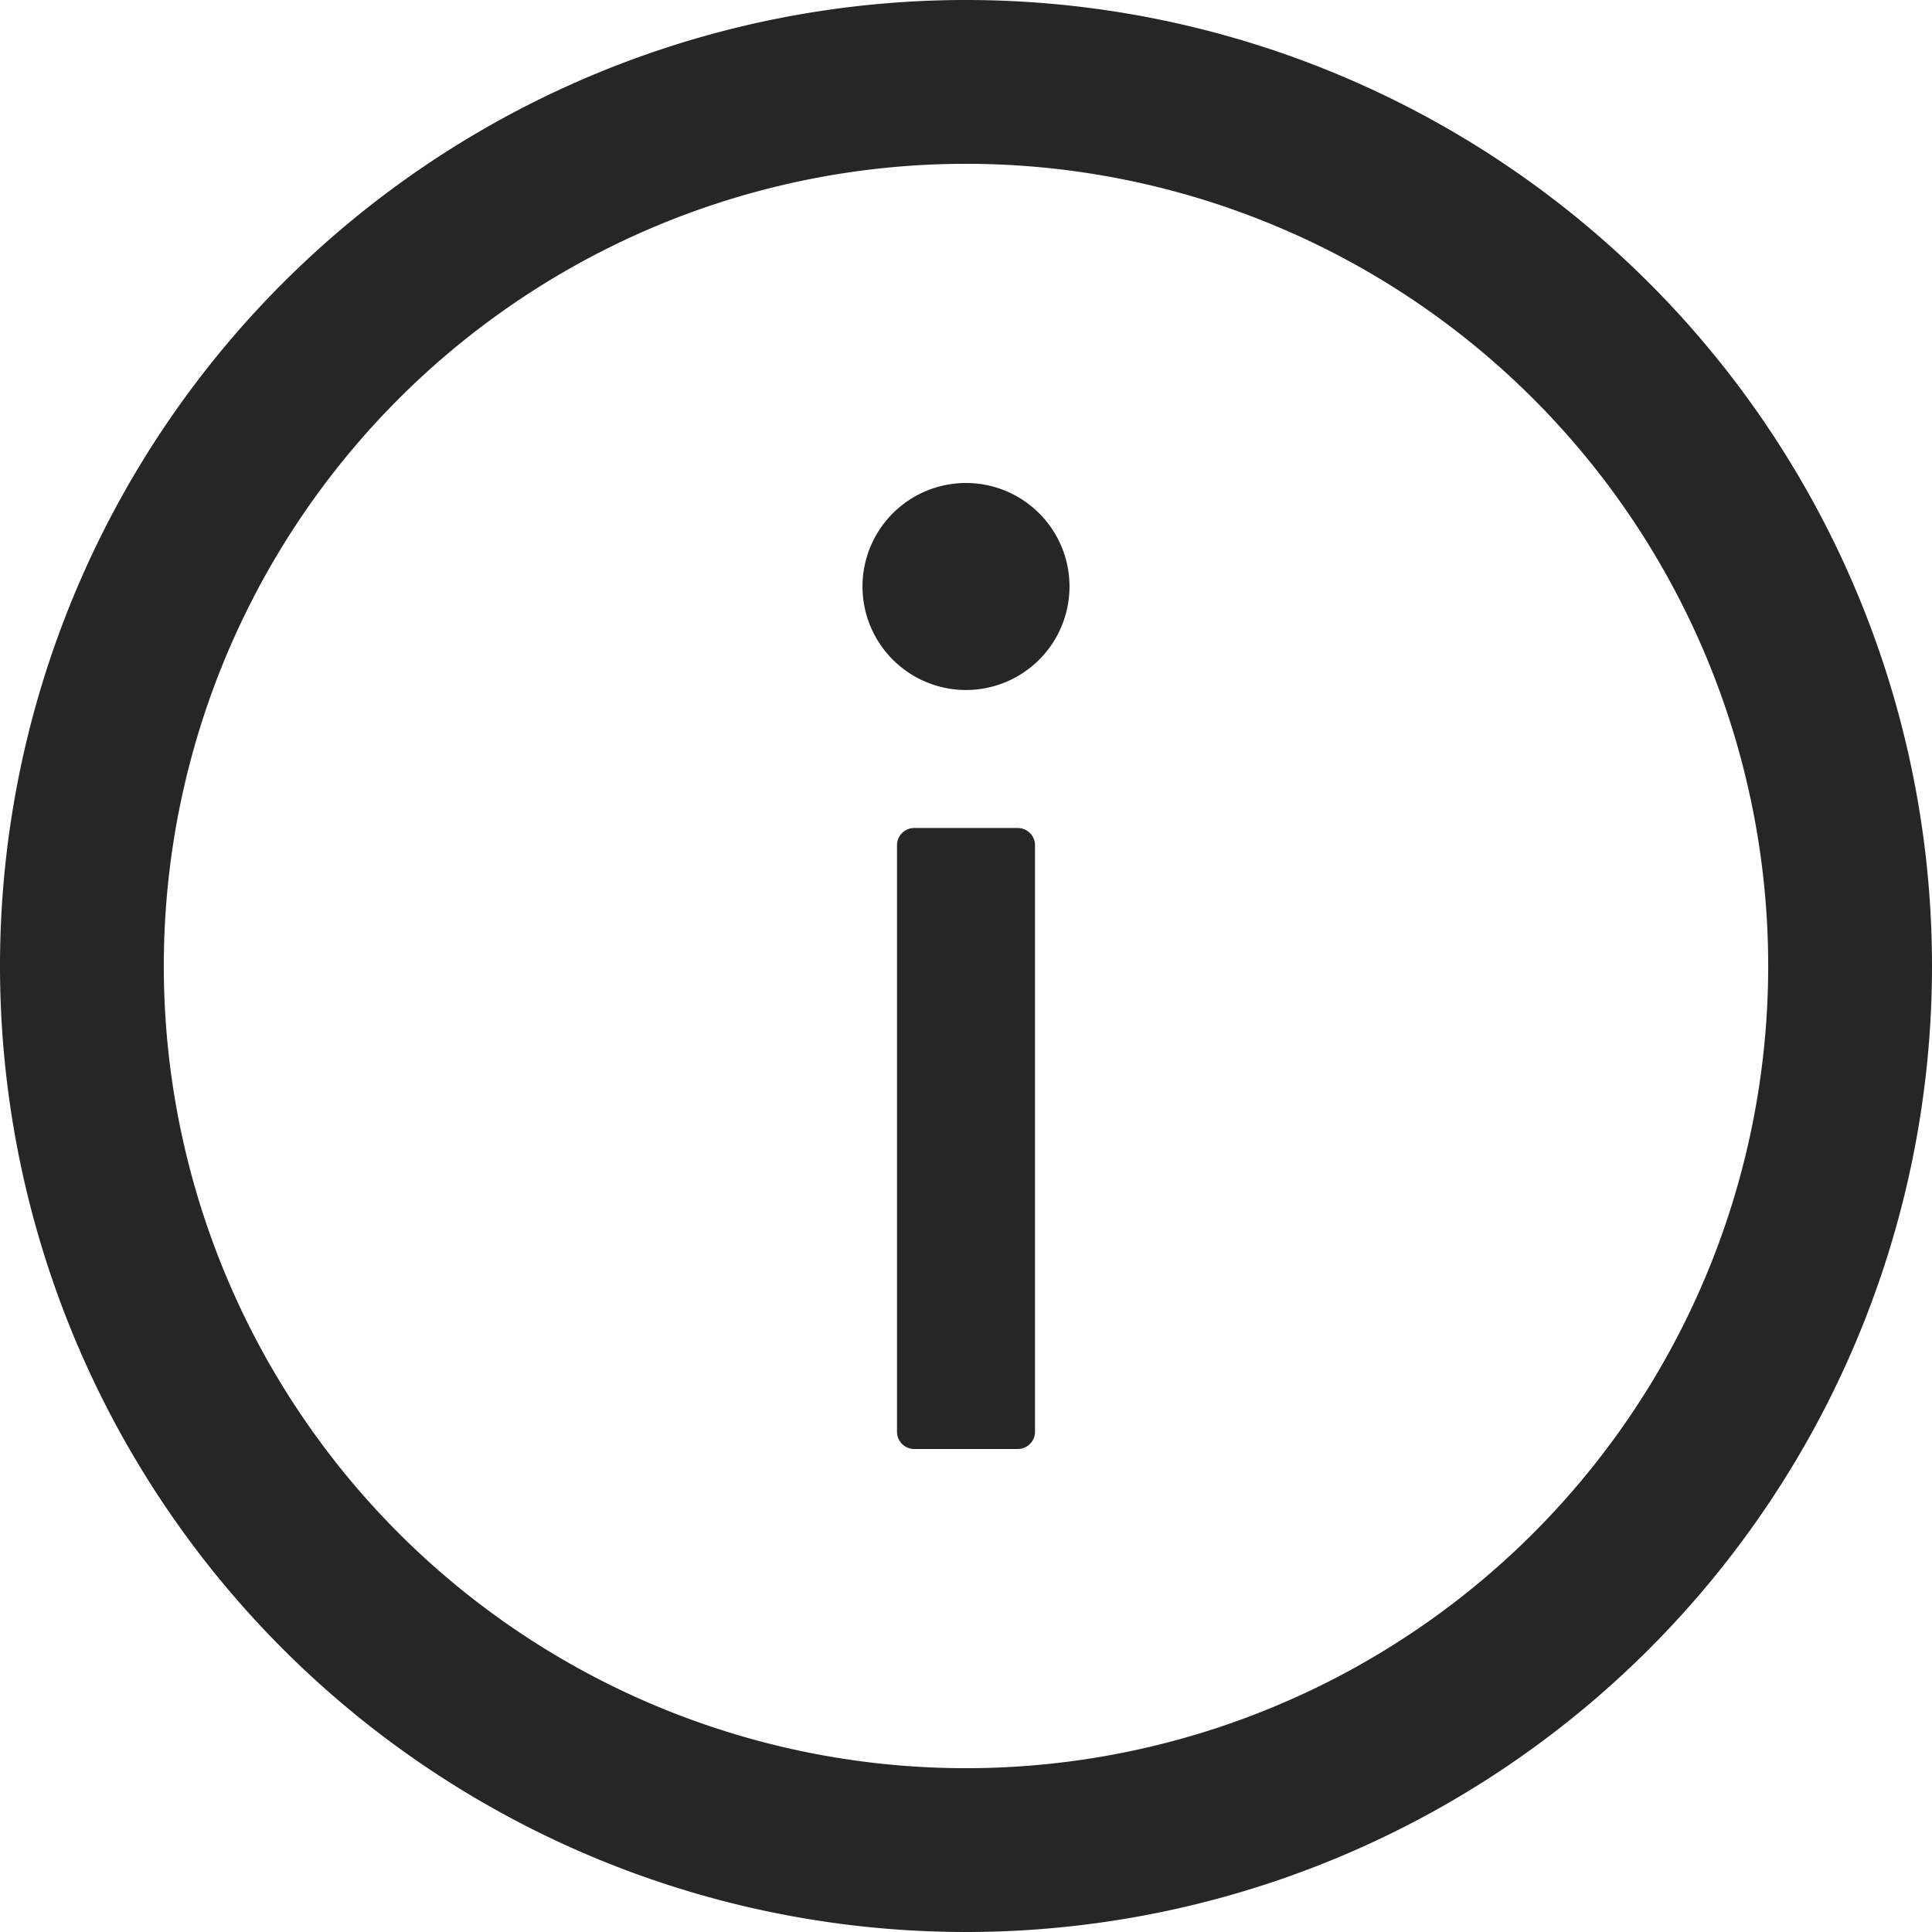 <svg width="14" height="14" fill="none" xmlns="http://www.w3.org/2000/svg"><path d="M7 0a7 7 0 1 0 0 14A7 7 0 0 0 7 0Zm0 12.813A5.813 5.813 0 0 1 7 1.187a5.813 5.813 0 0 1 0 11.626Z" fill="#000" fill-opacity=".85"/><path d="M6.25 4.25a.75.75 0 1 0 1.5 0 .75.75 0 0 0-1.5 0ZM7.375 6h-.75a.125.125 0 0 0-.125.125v4.25c0 .069.056.125.125.125h.75a.125.125 0 0 0 .125-.125v-4.25A.125.125 0 0 0 7.375 6Z" fill="#000" fill-opacity=".85"/></svg>